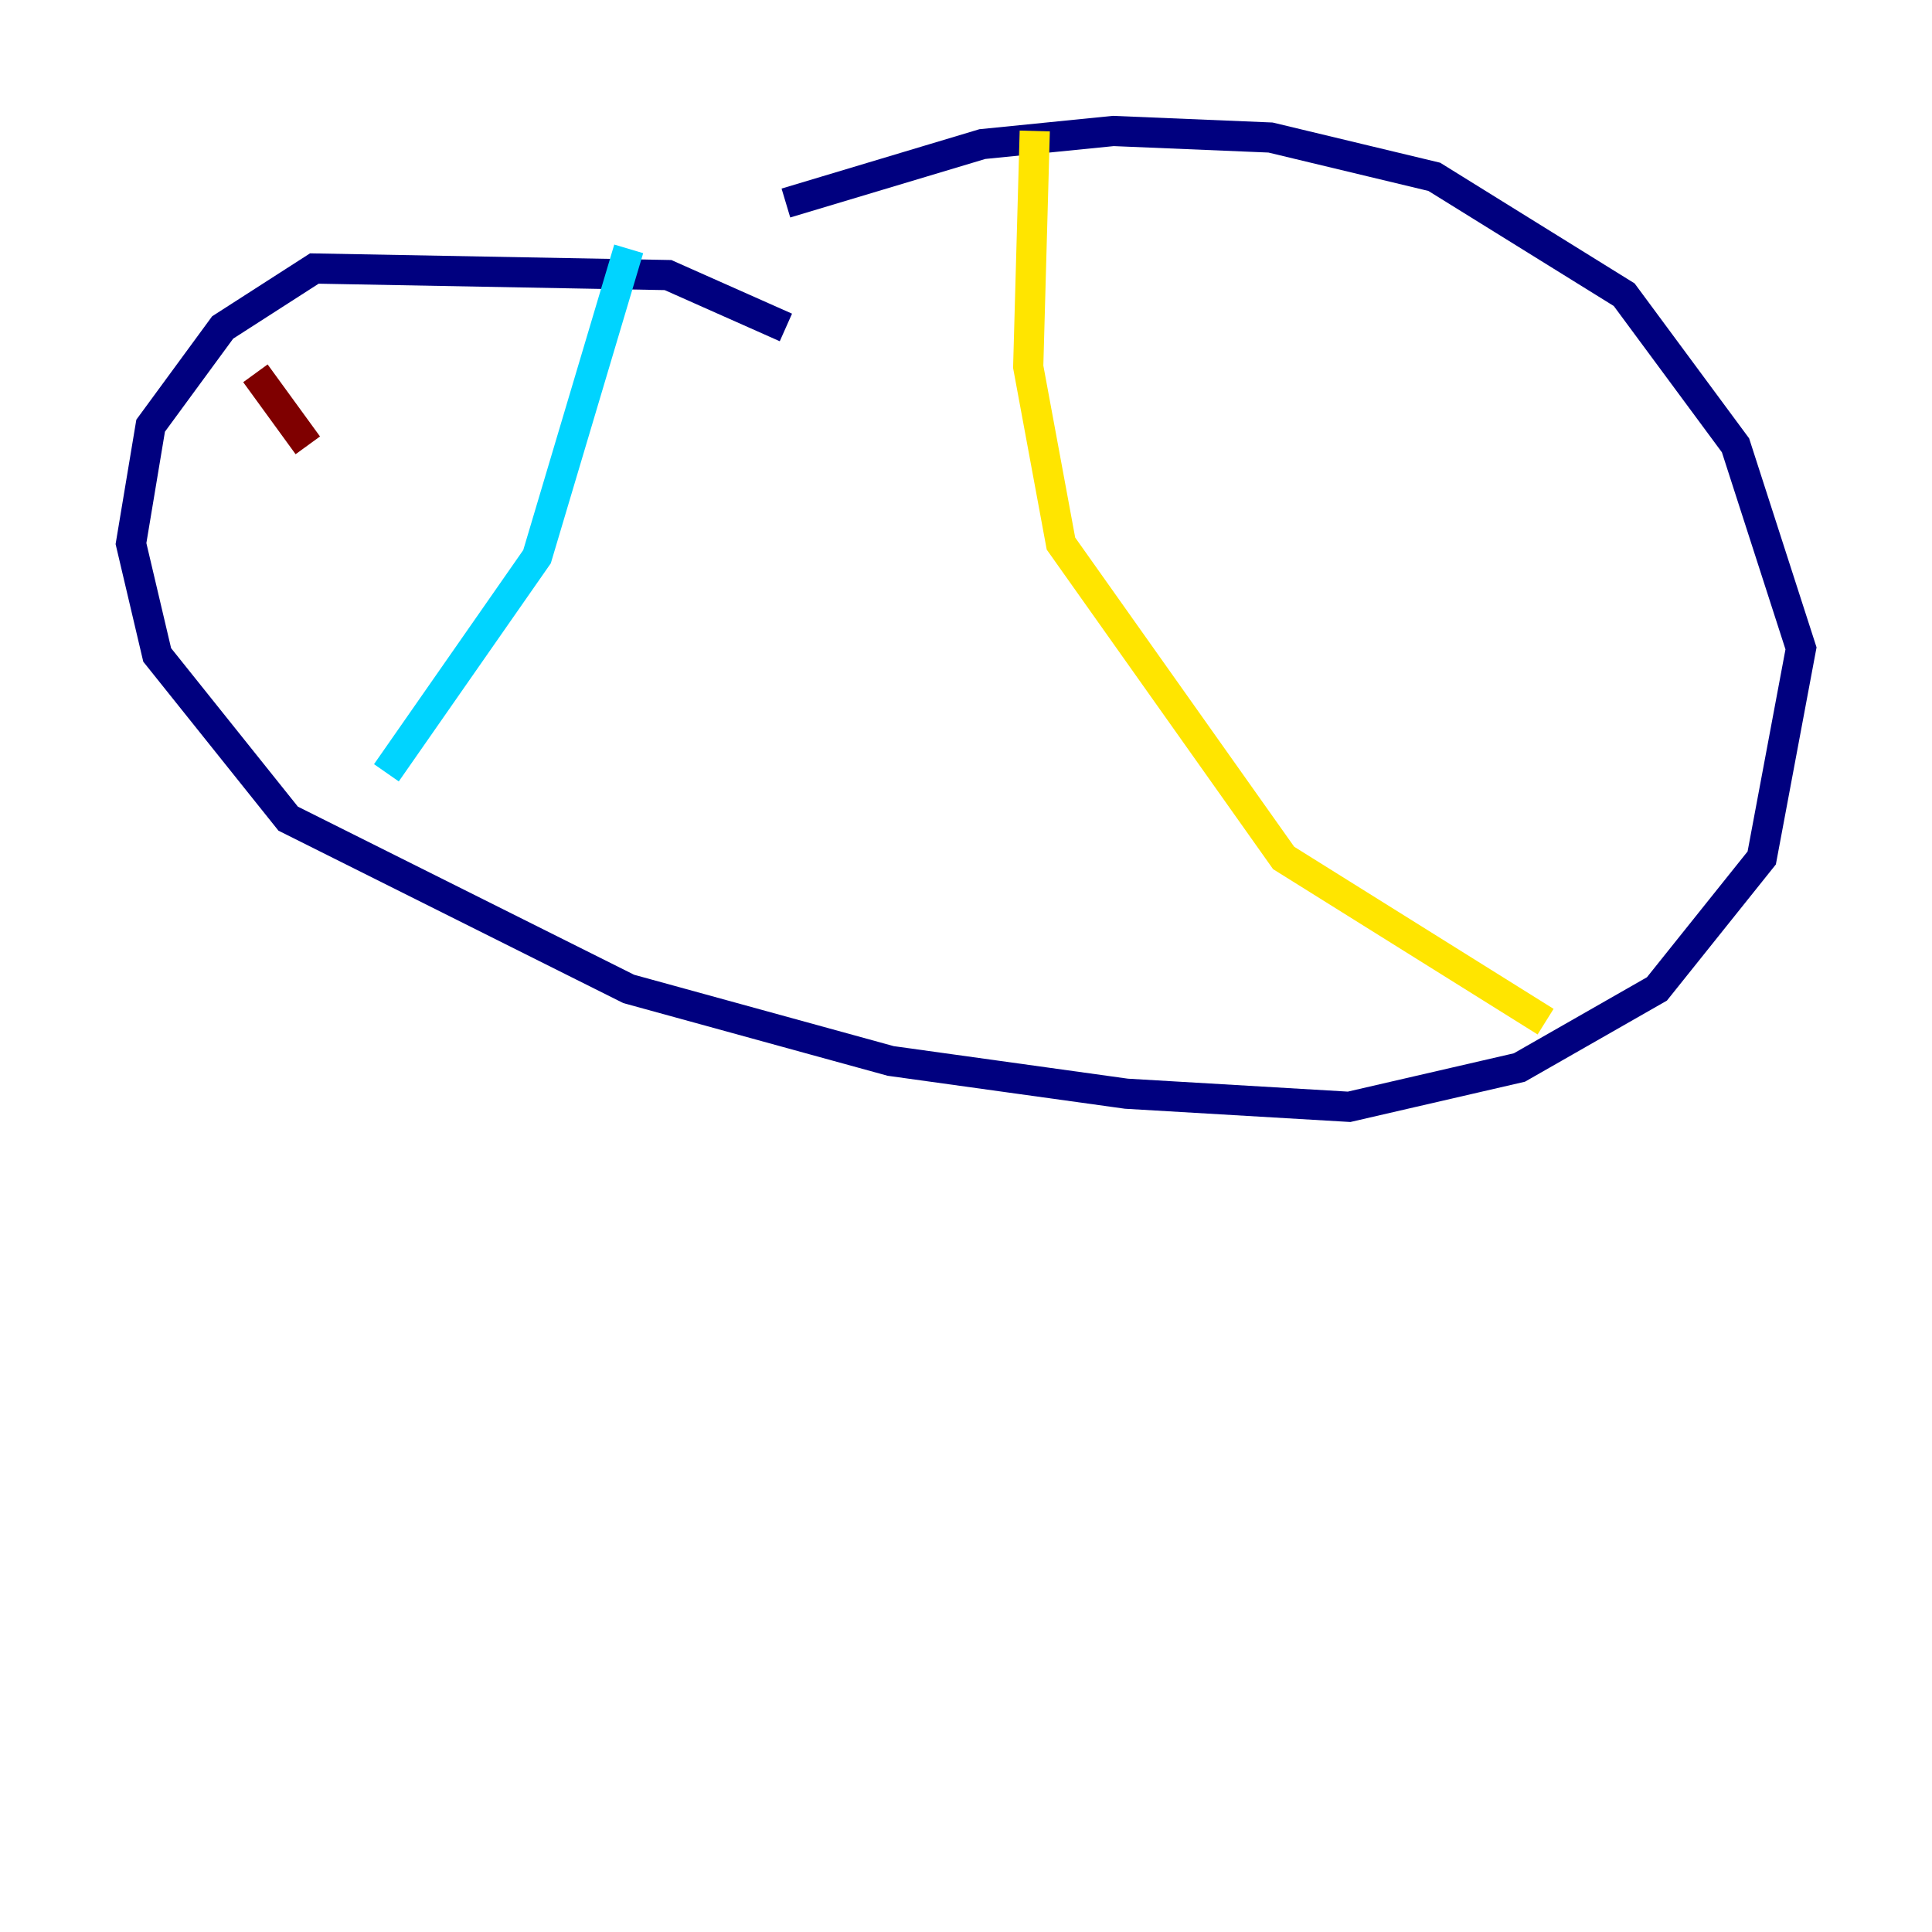 <?xml version="1.0" encoding="utf-8" ?>
<svg baseProfile="tiny" height="128" version="1.2" viewBox="0,0,128,128" width="128" xmlns="http://www.w3.org/2000/svg" xmlns:ev="http://www.w3.org/2001/xml-events" xmlns:xlink="http://www.w3.org/1999/xlink"><defs /><polyline fill="none" points="52.068,21.695 44.258,18.224 20.827,17.79 14.752,21.695 9.98,28.203 8.678,36.014 10.414,43.39 19.091,54.237 41.654,65.519 59.01,70.291 74.63,72.461 89.383,73.329 100.664,70.725 109.776,65.519 116.719,56.841 119.322,42.956 114.983,29.505 107.607,19.525 95.024,11.715 84.176,9.112 73.763,8.678 65.085,9.546 52.068,13.451" stroke="#00007f" stroke-width="2" /><polyline fill="none" points="41.654,16.488 35.58,36.881 25.6,51.2" stroke="#00d4ff" stroke-width="2" /><polyline fill="none" points="68.556,8.678 68.122,24.298 70.291,36.014 85.044,56.841 102.4,67.688" stroke="#ffe500" stroke-width="2" /><polyline fill="none" points="16.922,24.732 20.393,29.505" stroke="#7f0000" stroke-width="2" /></svg>